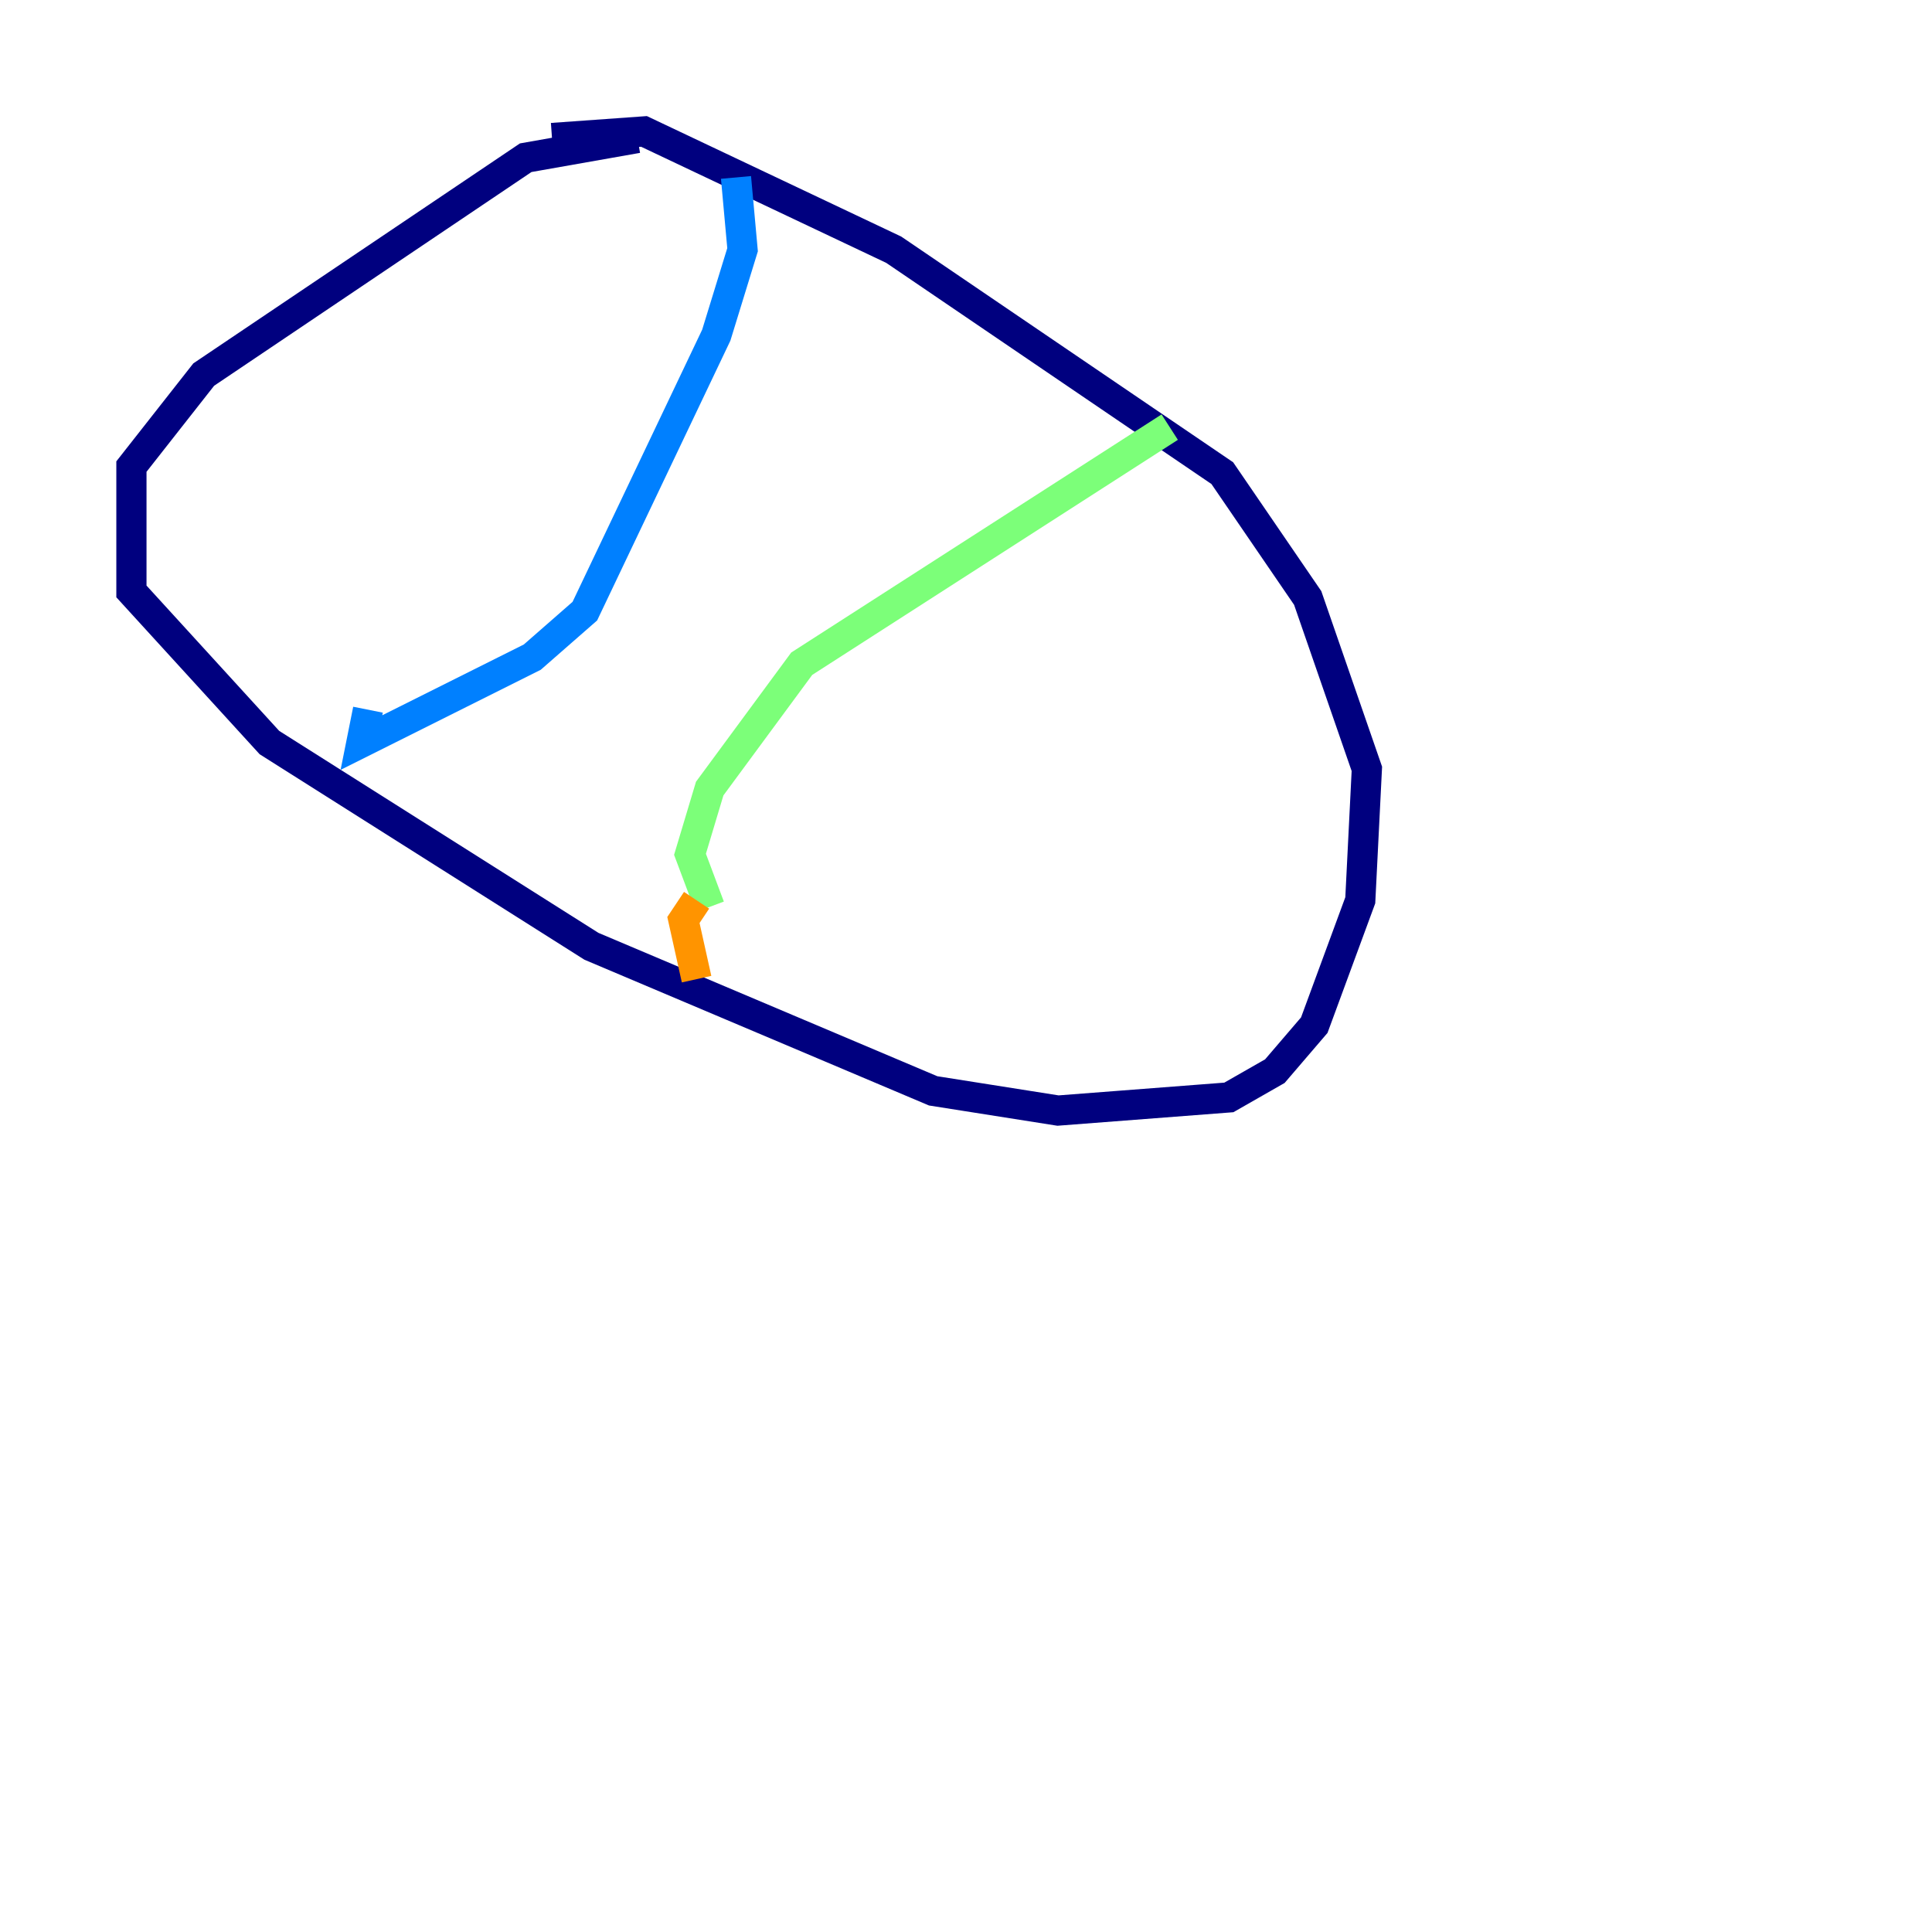 <?xml version="1.0" encoding="utf-8" ?>
<svg baseProfile="tiny" height="128" version="1.2" viewBox="0,0,128,128" width="128" xmlns="http://www.w3.org/2000/svg" xmlns:ev="http://www.w3.org/2001/xml-events" xmlns:xlink="http://www.w3.org/1999/xlink"><defs /><polyline fill="none" points="42.231,9.143 34.83,10.449 13.497,24.816 8.707,30.912 8.707,39.184 17.85,49.197 39.184,62.694 61.823,72.272 70.095,73.578 81.415,72.707 84.463,70.966 87.075,67.918 90.122,59.646 90.558,50.939 86.639,39.619 80.98,31.347 59.211,16.544 42.667,8.707 36.571,9.143" stroke="#00007f" stroke-width="2" /><polyline fill="none" points="48.762,11.755 49.197,16.544 47.456,22.204 38.748,40.49 35.265,43.537 23.946,49.197 24.381,47.02" stroke="#0080ff" stroke-width="2" /><polyline fill="none" points="77.497,28.299 53.116,43.973 47.02,52.245 45.714,56.599 47.02,60.082" stroke="#7cff79" stroke-width="2" /><polyline fill="none" points="46.15,59.646 45.279,60.952 46.15,64.871" stroke="#ff9400" stroke-width="2" /><polyline fill="none" points="119.293,37.878 119.293,37.878" stroke="#7f0000" stroke-width="2" /></svg>